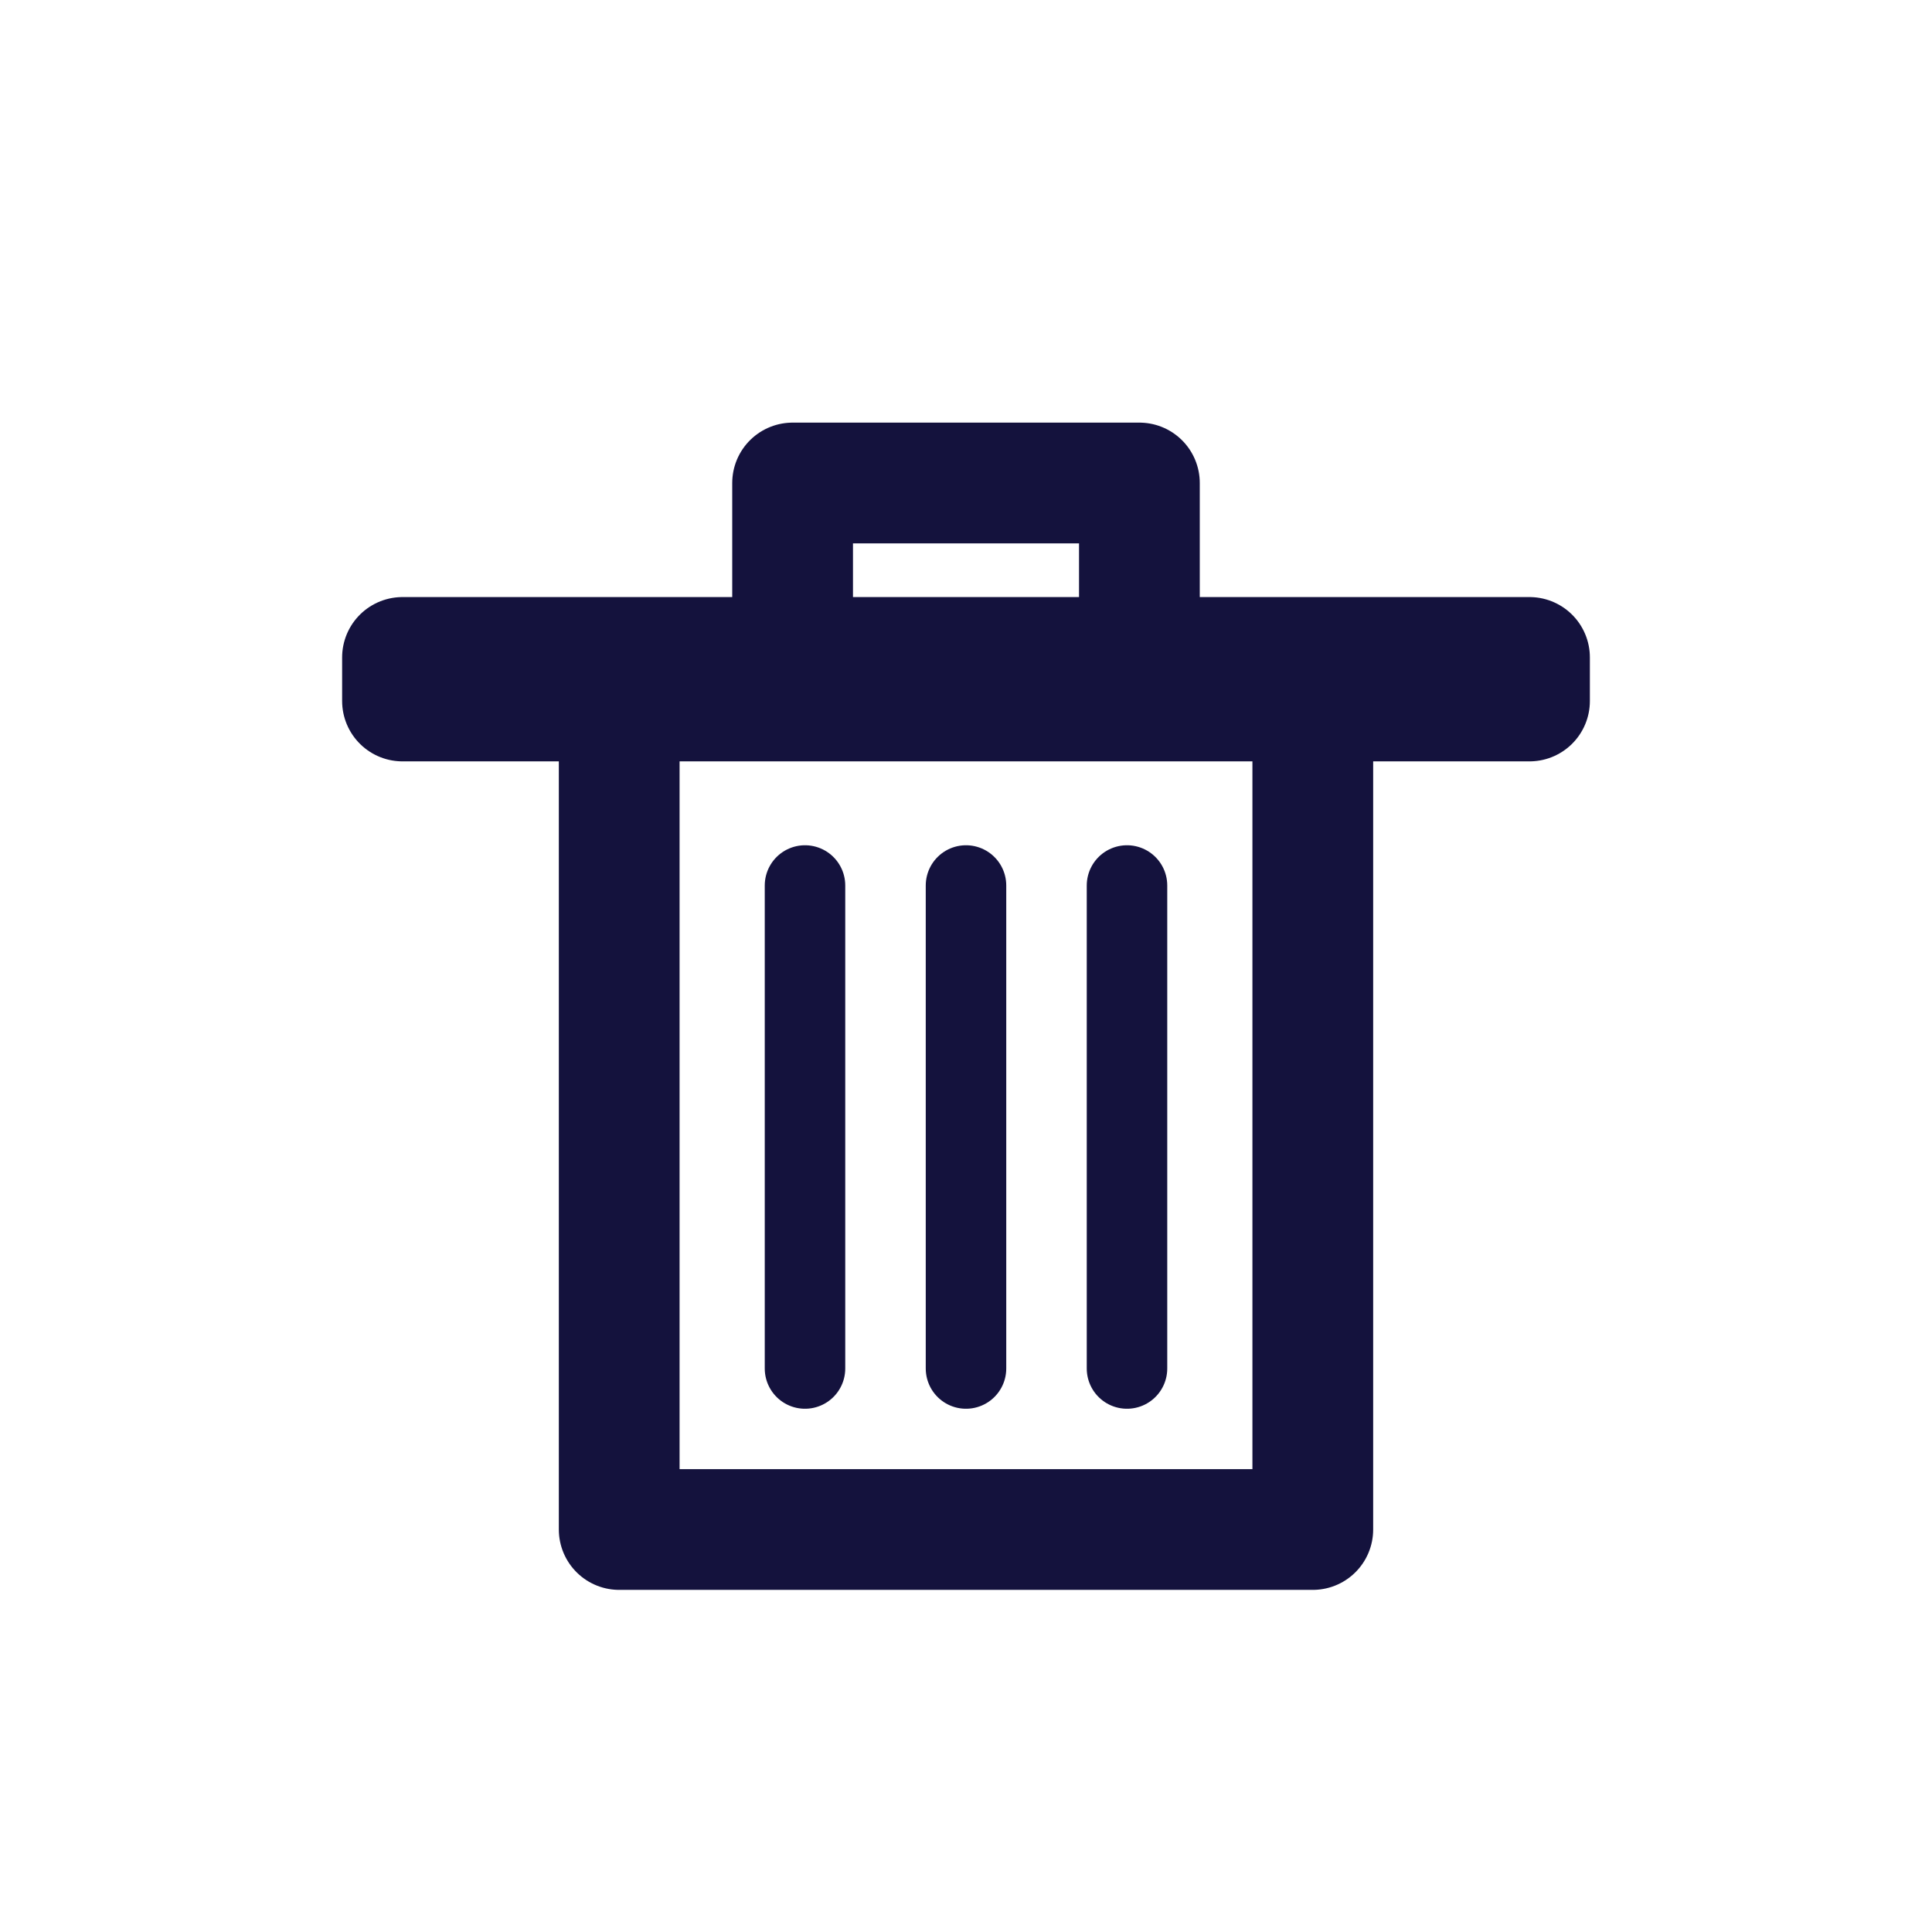<?xml version="1.0" encoding="utf-8"?><!-- Uploaded to: SVG Repo, www.svgrepo.com, Generator: SVG Repo Mixer Tools -->
<svg width="800px" height="800px" viewBox="0 0 24 24" fill="none" xmlns="http://www.w3.org/2000/svg">
<path d="M7.692 8.708H5V8.167H9.846M7.692 8.708V19H16.308V8.708M7.692 8.708H16.308M16.308 8.708H19V8.167H14.154M9.846 8.167V6H14.154V8.167M9.846 8.167H14.154" stroke="#14123d" stroke-width="1.5" stroke-linecap="round" stroke-linejoin="round"/>
<path d="M10 11V17" stroke="#14123d" stroke-linecap="round" stroke-linejoin="round"/>
<path d="M12 11V17" stroke="#14123d" stroke-linecap="round" stroke-linejoin="round"/>
<path d="M14 11V17" stroke="#14123d" stroke-linecap="round" stroke-linejoin="round"/>
</svg>